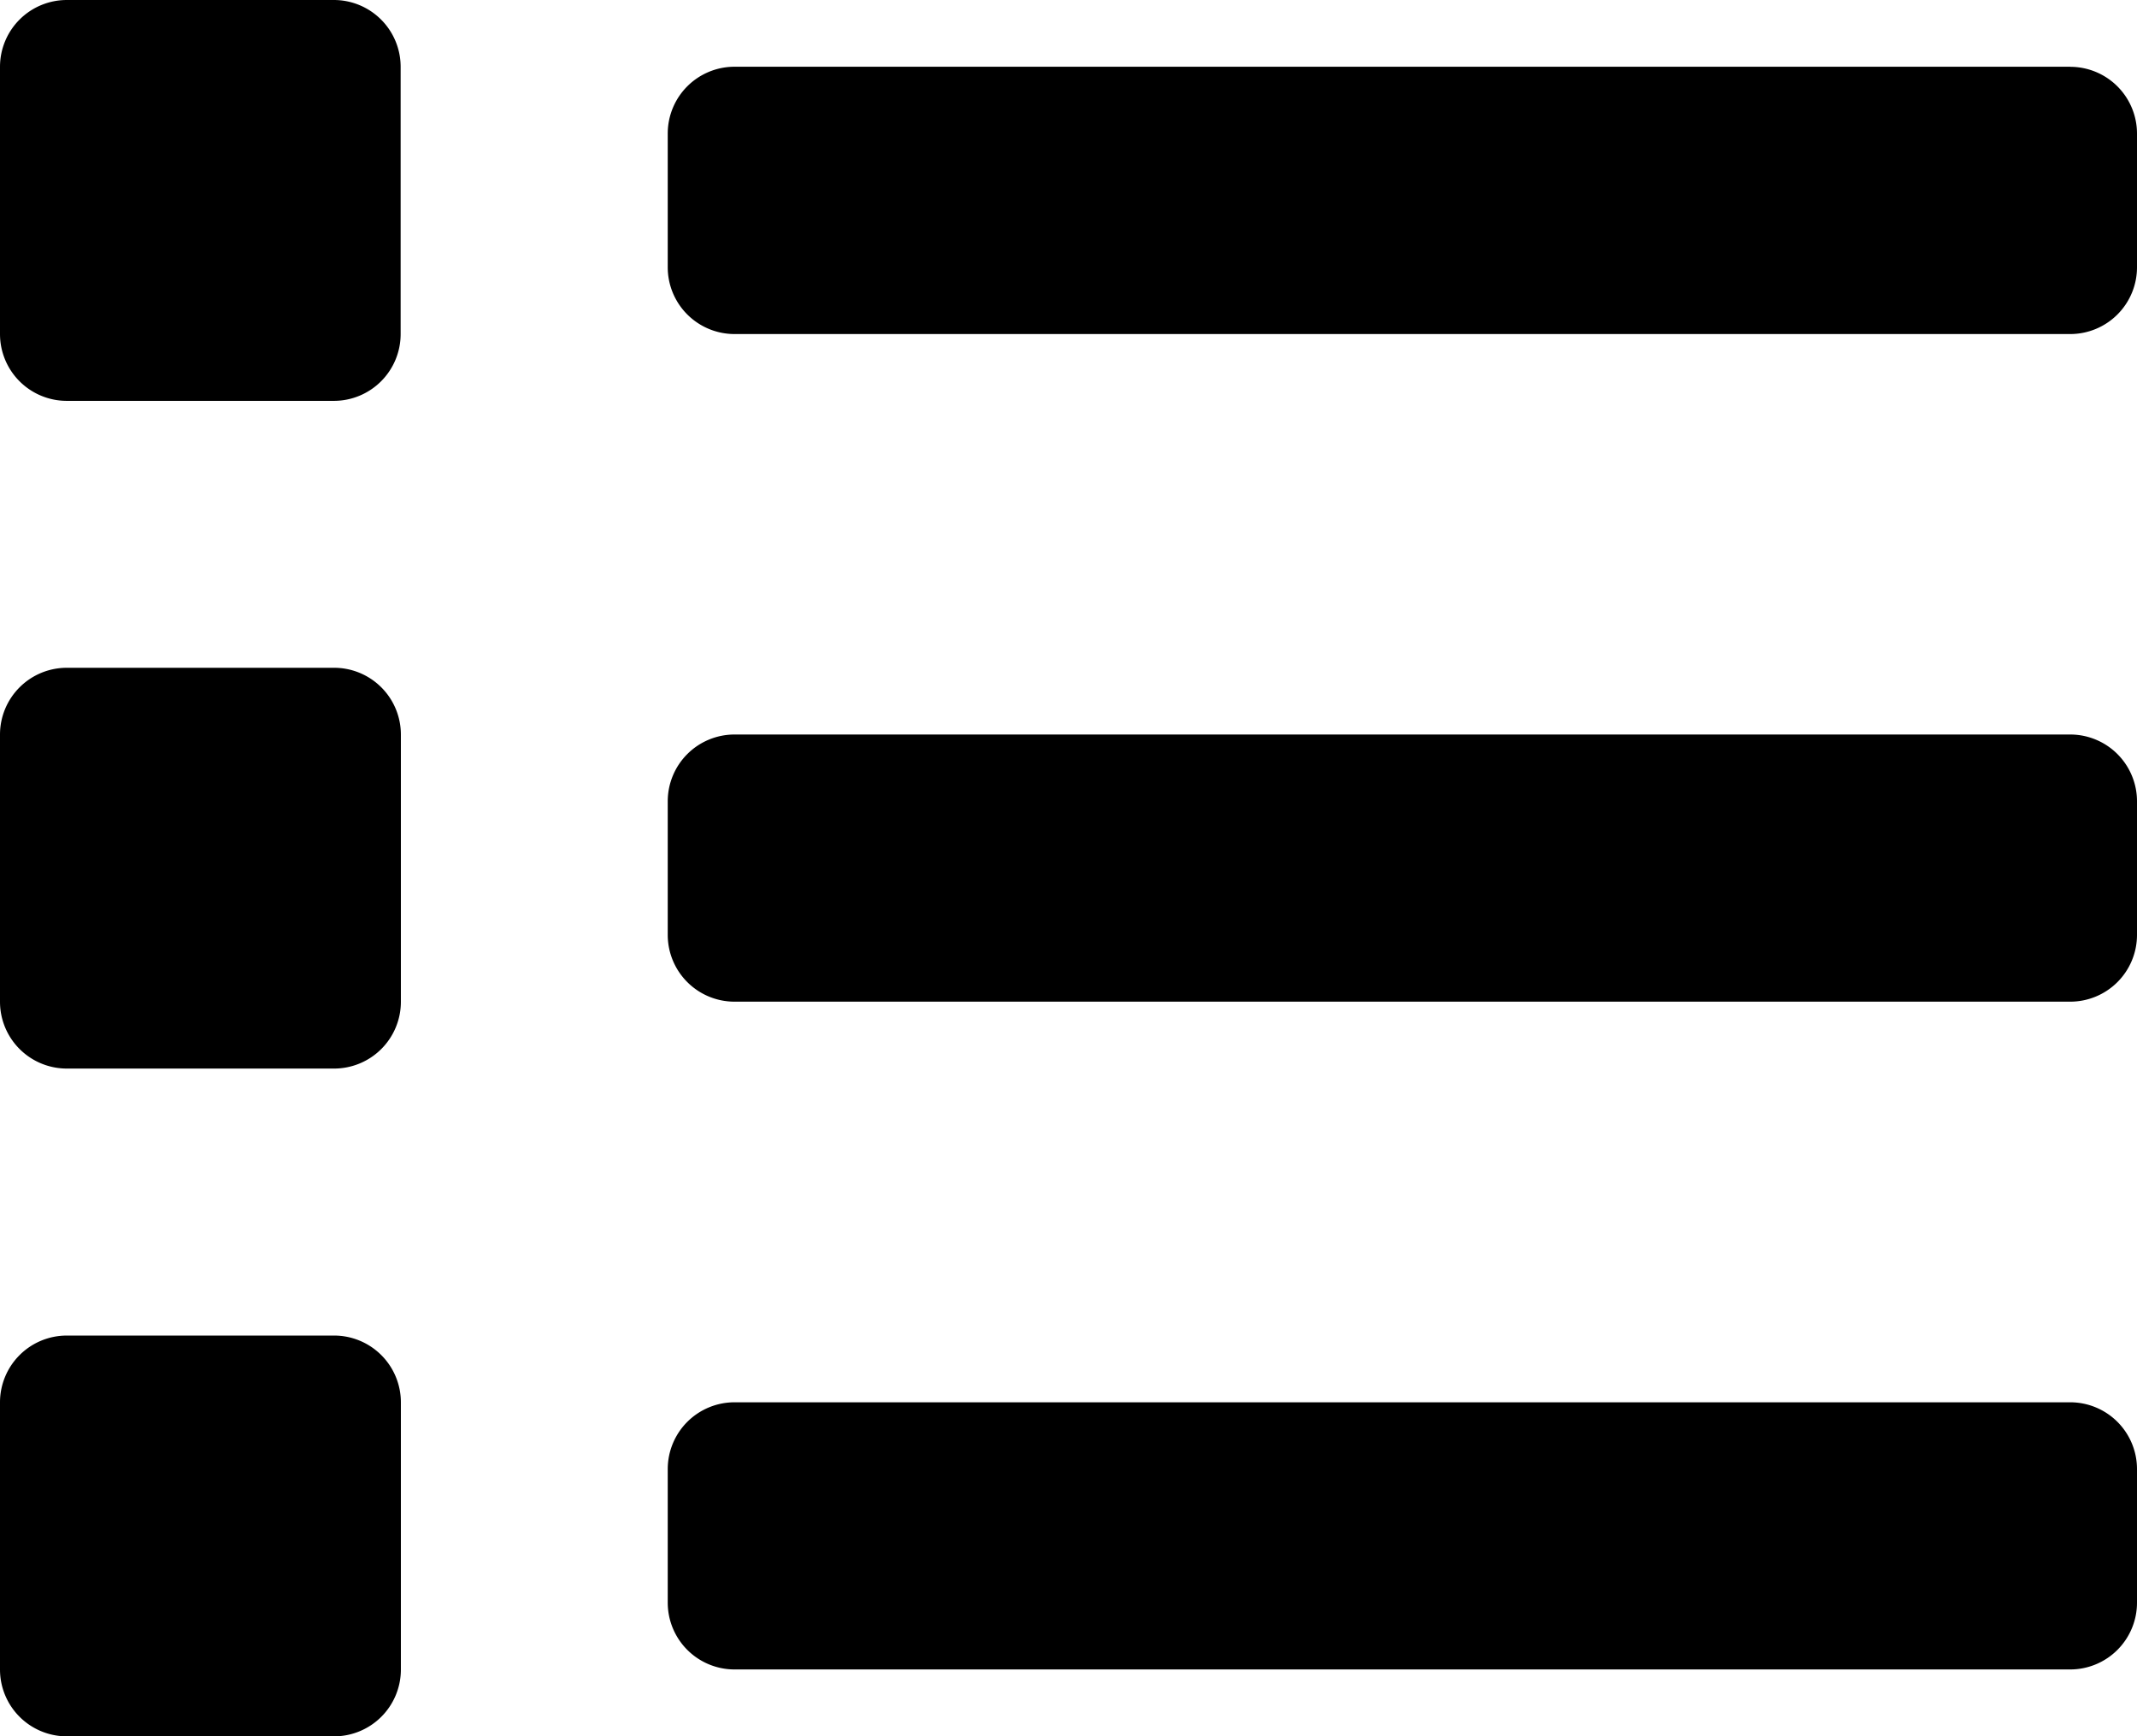 <svg xmlns="http://www.w3.org/2000/svg" width="26.387" height="21.439" viewBox="0 0 26.387 21.439">
  <path id="list" d="M4.123,19.867H.825A.825.825,0,0,0,0,20.691v3.3a.825.825,0,0,0,.825.825h3.3a.825.825,0,0,0,.825-.825v-3.3A.825.825,0,0,0,4.123,19.867Zm0-16.492H.825A.825.825,0,0,0,0,4.2V7.5a.825.825,0,0,0,.825.825h3.3A.825.825,0,0,0,4.947,7.5V4.2A.825.825,0,0,0,4.123,3.375Zm0,8.246H.825A.825.825,0,0,0,0,12.445v3.3a.825.825,0,0,0,.825.825h3.3a.825.825,0,0,0,.825-.825v-3.3A.825.825,0,0,0,4.123,11.621Zm21.439,9.07H9.07a.825.825,0,0,0-.825.825v1.649a.825.825,0,0,0,.825.825H25.562a.825.825,0,0,0,.825-.825V21.516A.825.825,0,0,0,25.562,20.691Zm0-16.492H9.07a.825.825,0,0,0-.825.825V6.673A.825.825,0,0,0,9.07,7.5H25.562a.825.825,0,0,0,.825-.825V5.024A.825.825,0,0,0,25.562,4.2Zm0,8.246H9.07a.825.825,0,0,0-.825.825v1.649a.825.825,0,0,0,.825.825H25.562a.825.825,0,0,0,.825-.825V13.27A.825.825,0,0,0,25.562,12.445Z" transform="translate(0 -3.375)"/>
</svg>
